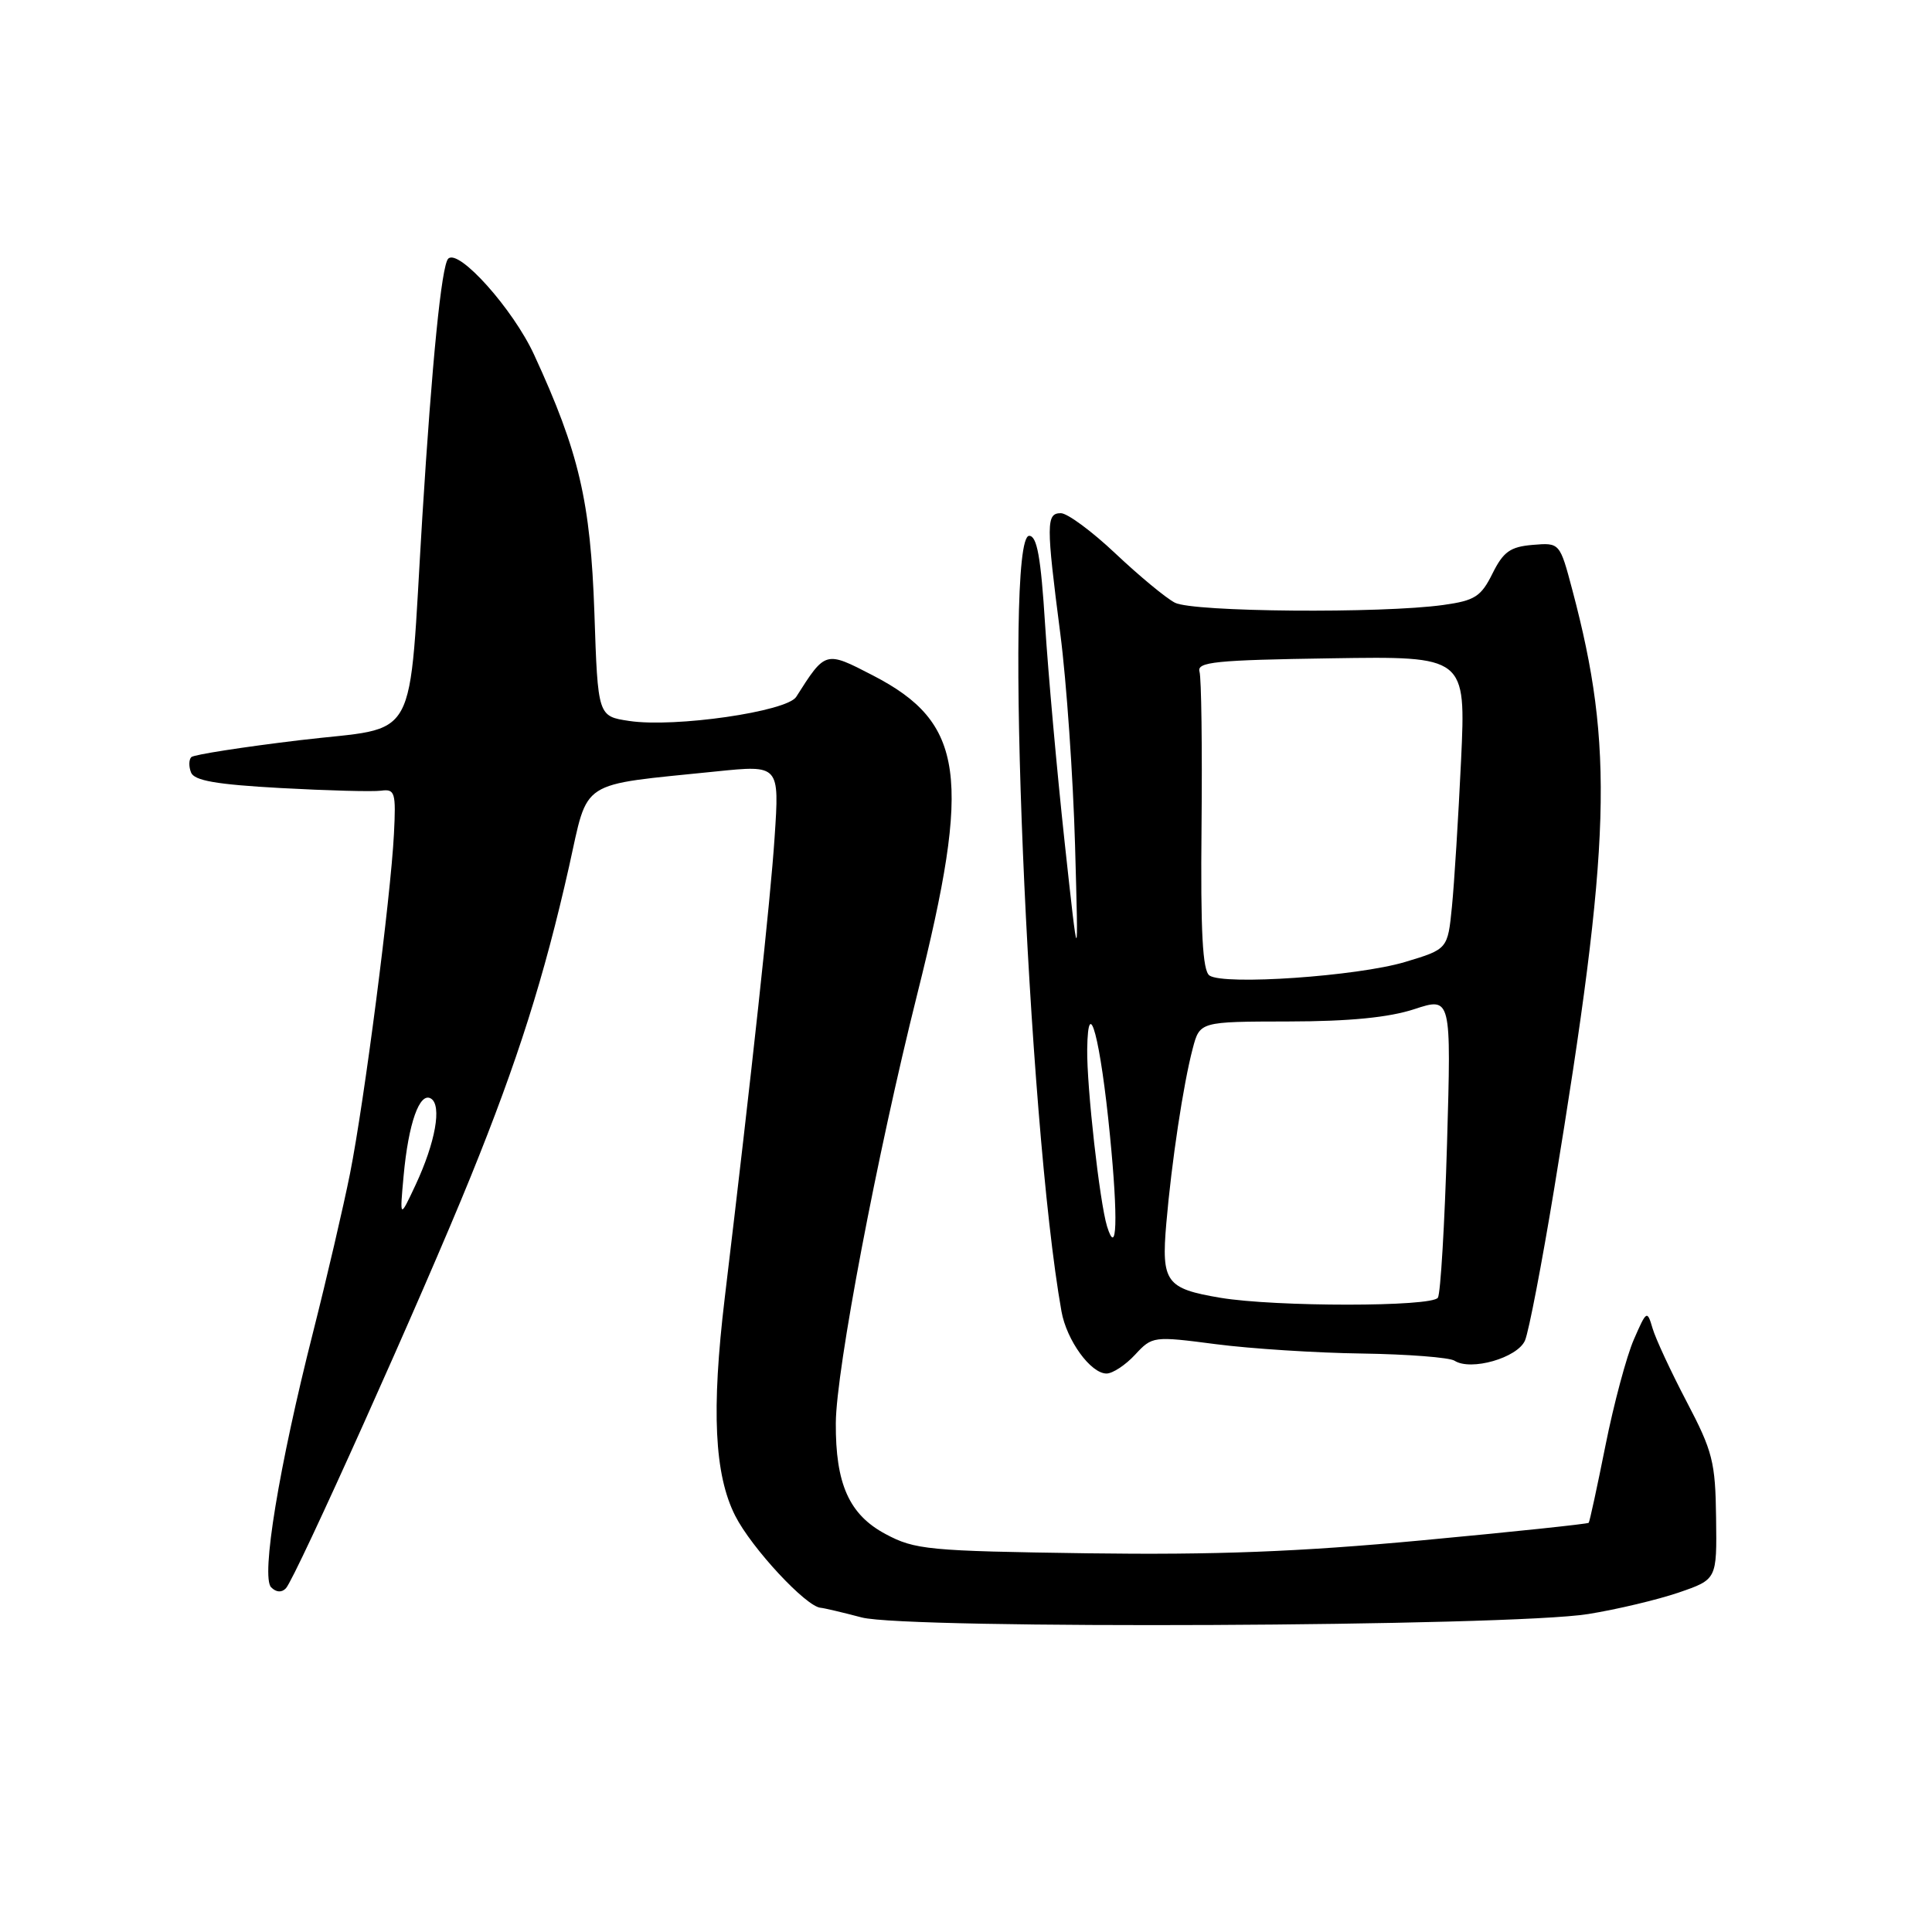 <?xml version="1.0" encoding="UTF-8" standalone="no"?>
<!DOCTYPE svg PUBLIC "-//W3C//DTD SVG 1.1//EN" "http://www.w3.org/Graphics/SVG/1.1/DTD/svg11.dtd" >
<svg xmlns="http://www.w3.org/2000/svg" xmlns:xlink="http://www.w3.org/1999/xlink" version="1.1" viewBox="0 0 256 256">
 <g >
 <path fill="currentColor"
d=" M 210.44 213.87 C 214.25 213.26 219.65 211.97 222.44 211.02 C 227.50 209.28 227.50 209.28 227.39 201.12 C 227.30 193.72 226.94 192.30 223.49 185.73 C 221.41 181.76 219.37 177.38 218.97 176.00 C 218.26 173.58 218.18 173.62 216.49 177.50 C 215.53 179.70 213.84 186.00 212.74 191.50 C 211.64 197.00 210.64 201.63 210.51 201.78 C 210.38 201.93 200.45 202.98 188.45 204.10 C 172.05 205.63 161.02 206.05 144.06 205.82 C 122.98 205.52 121.23 205.35 117.34 203.27 C 112.52 200.70 110.70 196.63 110.75 188.55 C 110.79 181.54 116.22 152.98 121.54 131.73 C 128.78 102.86 127.80 95.77 115.67 89.50 C 109.35 86.23 109.39 86.22 105.50 92.34 C 104.26 94.29 89.40 96.44 83.38 95.53 C 79.22 94.91 79.22 94.91 78.76 81.21 C 78.25 66.46 76.73 59.93 70.77 47.00 C 67.99 40.96 60.77 32.89 59.39 34.28 C 58.51 35.15 57.24 47.90 55.96 68.50 C 54.06 99.34 55.81 96.15 39.72 98.08 C 32.14 98.99 25.67 100.00 25.35 100.32 C 25.02 100.65 25.00 101.56 25.31 102.35 C 25.72 103.44 28.67 103.95 37.18 104.42 C 43.41 104.76 49.40 104.92 50.50 104.77 C 52.34 104.52 52.48 104.99 52.20 110.50 C 51.77 118.91 48.28 145.93 46.38 155.50 C 45.50 159.90 43.30 169.35 41.49 176.50 C 36.96 194.34 34.56 208.96 35.93 210.33 C 36.60 211.00 37.33 211.05 37.89 210.45 C 39.18 209.06 56.05 171.50 62.37 155.91 C 68.59 140.58 72.11 129.47 75.41 114.79 C 78.02 103.12 76.49 104.11 94.89 102.22 C 103.28 101.36 103.28 101.36 102.64 110.93 C 102.10 119.21 99.63 141.96 96.03 172.00 C 94.25 186.88 94.66 195.40 97.42 200.85 C 99.59 205.13 106.84 212.93 108.75 213.04 C 109.16 213.07 111.61 213.64 114.18 214.32 C 120.20 215.91 200.11 215.54 210.44 213.87 Z  M 150.40 179.51 C 152.68 177.05 152.81 177.03 161.11 178.11 C 165.72 178.71 174.45 179.27 180.50 179.35 C 186.55 179.44 192.05 179.87 192.73 180.30 C 194.90 181.70 201.08 179.92 202.07 177.62 C 202.57 176.46 204.31 167.40 205.94 157.50 C 213.50 111.52 213.88 99.04 208.35 78.20 C 206.68 71.90 206.68 71.90 203.09 72.20 C 200.12 72.45 199.20 73.10 197.76 76.00 C 196.24 79.06 195.42 79.58 191.26 80.16 C 183.04 81.31 158.05 81.10 155.68 79.86 C 154.48 79.24 150.95 76.31 147.82 73.36 C 144.70 70.41 141.44 68.00 140.57 68.00 C 138.62 68.00 138.61 69.37 140.50 84.00 C 141.32 90.33 142.19 102.92 142.45 112.00 C 142.91 128.50 142.91 128.50 141.06 111.50 C 140.05 102.15 138.89 89.21 138.48 82.75 C 137.92 73.82 137.41 71.00 136.37 71.00 C 132.94 71.00 136.17 148.62 140.65 173.76 C 141.33 177.59 144.52 182.00 146.62 182.00 C 147.43 182.00 149.13 180.88 150.40 179.51 Z  M 53.48 155.81 C 54.12 148.83 55.60 144.64 57.11 145.57 C 58.57 146.47 57.70 151.37 55.07 157.00 C 52.96 161.50 52.96 161.50 53.48 155.81 Z  M 161.69 171.96 C 154.50 170.75 153.87 169.89 154.54 162.12 C 155.24 153.97 156.79 143.68 158.04 138.94 C 158.98 135.37 158.98 135.37 170.74 135.35 C 178.81 135.34 184.04 134.82 187.40 133.72 C 192.30 132.11 192.30 132.11 191.74 151.51 C 191.43 162.18 190.88 171.38 190.53 171.95 C 189.77 173.18 168.99 173.18 161.69 171.96 Z  M 146.69 162.50 C 145.71 159.32 143.99 143.99 144.06 139.03 C 144.17 131.35 145.83 137.65 147.08 150.50 C 148.17 161.57 148.00 166.72 146.69 162.50 Z  M 160.26 129.26 C 159.35 128.62 159.07 123.53 159.21 109.45 C 159.31 99.03 159.19 89.83 158.94 89.00 C 158.56 87.71 161.04 87.46 176.37 87.23 C 194.24 86.95 194.24 86.95 193.60 100.73 C 193.24 108.30 192.70 117.04 192.39 120.13 C 191.83 125.77 191.83 125.77 186.17 127.47 C 179.85 129.36 162.18 130.58 160.26 129.26 Z "/>
</g>
</svg>